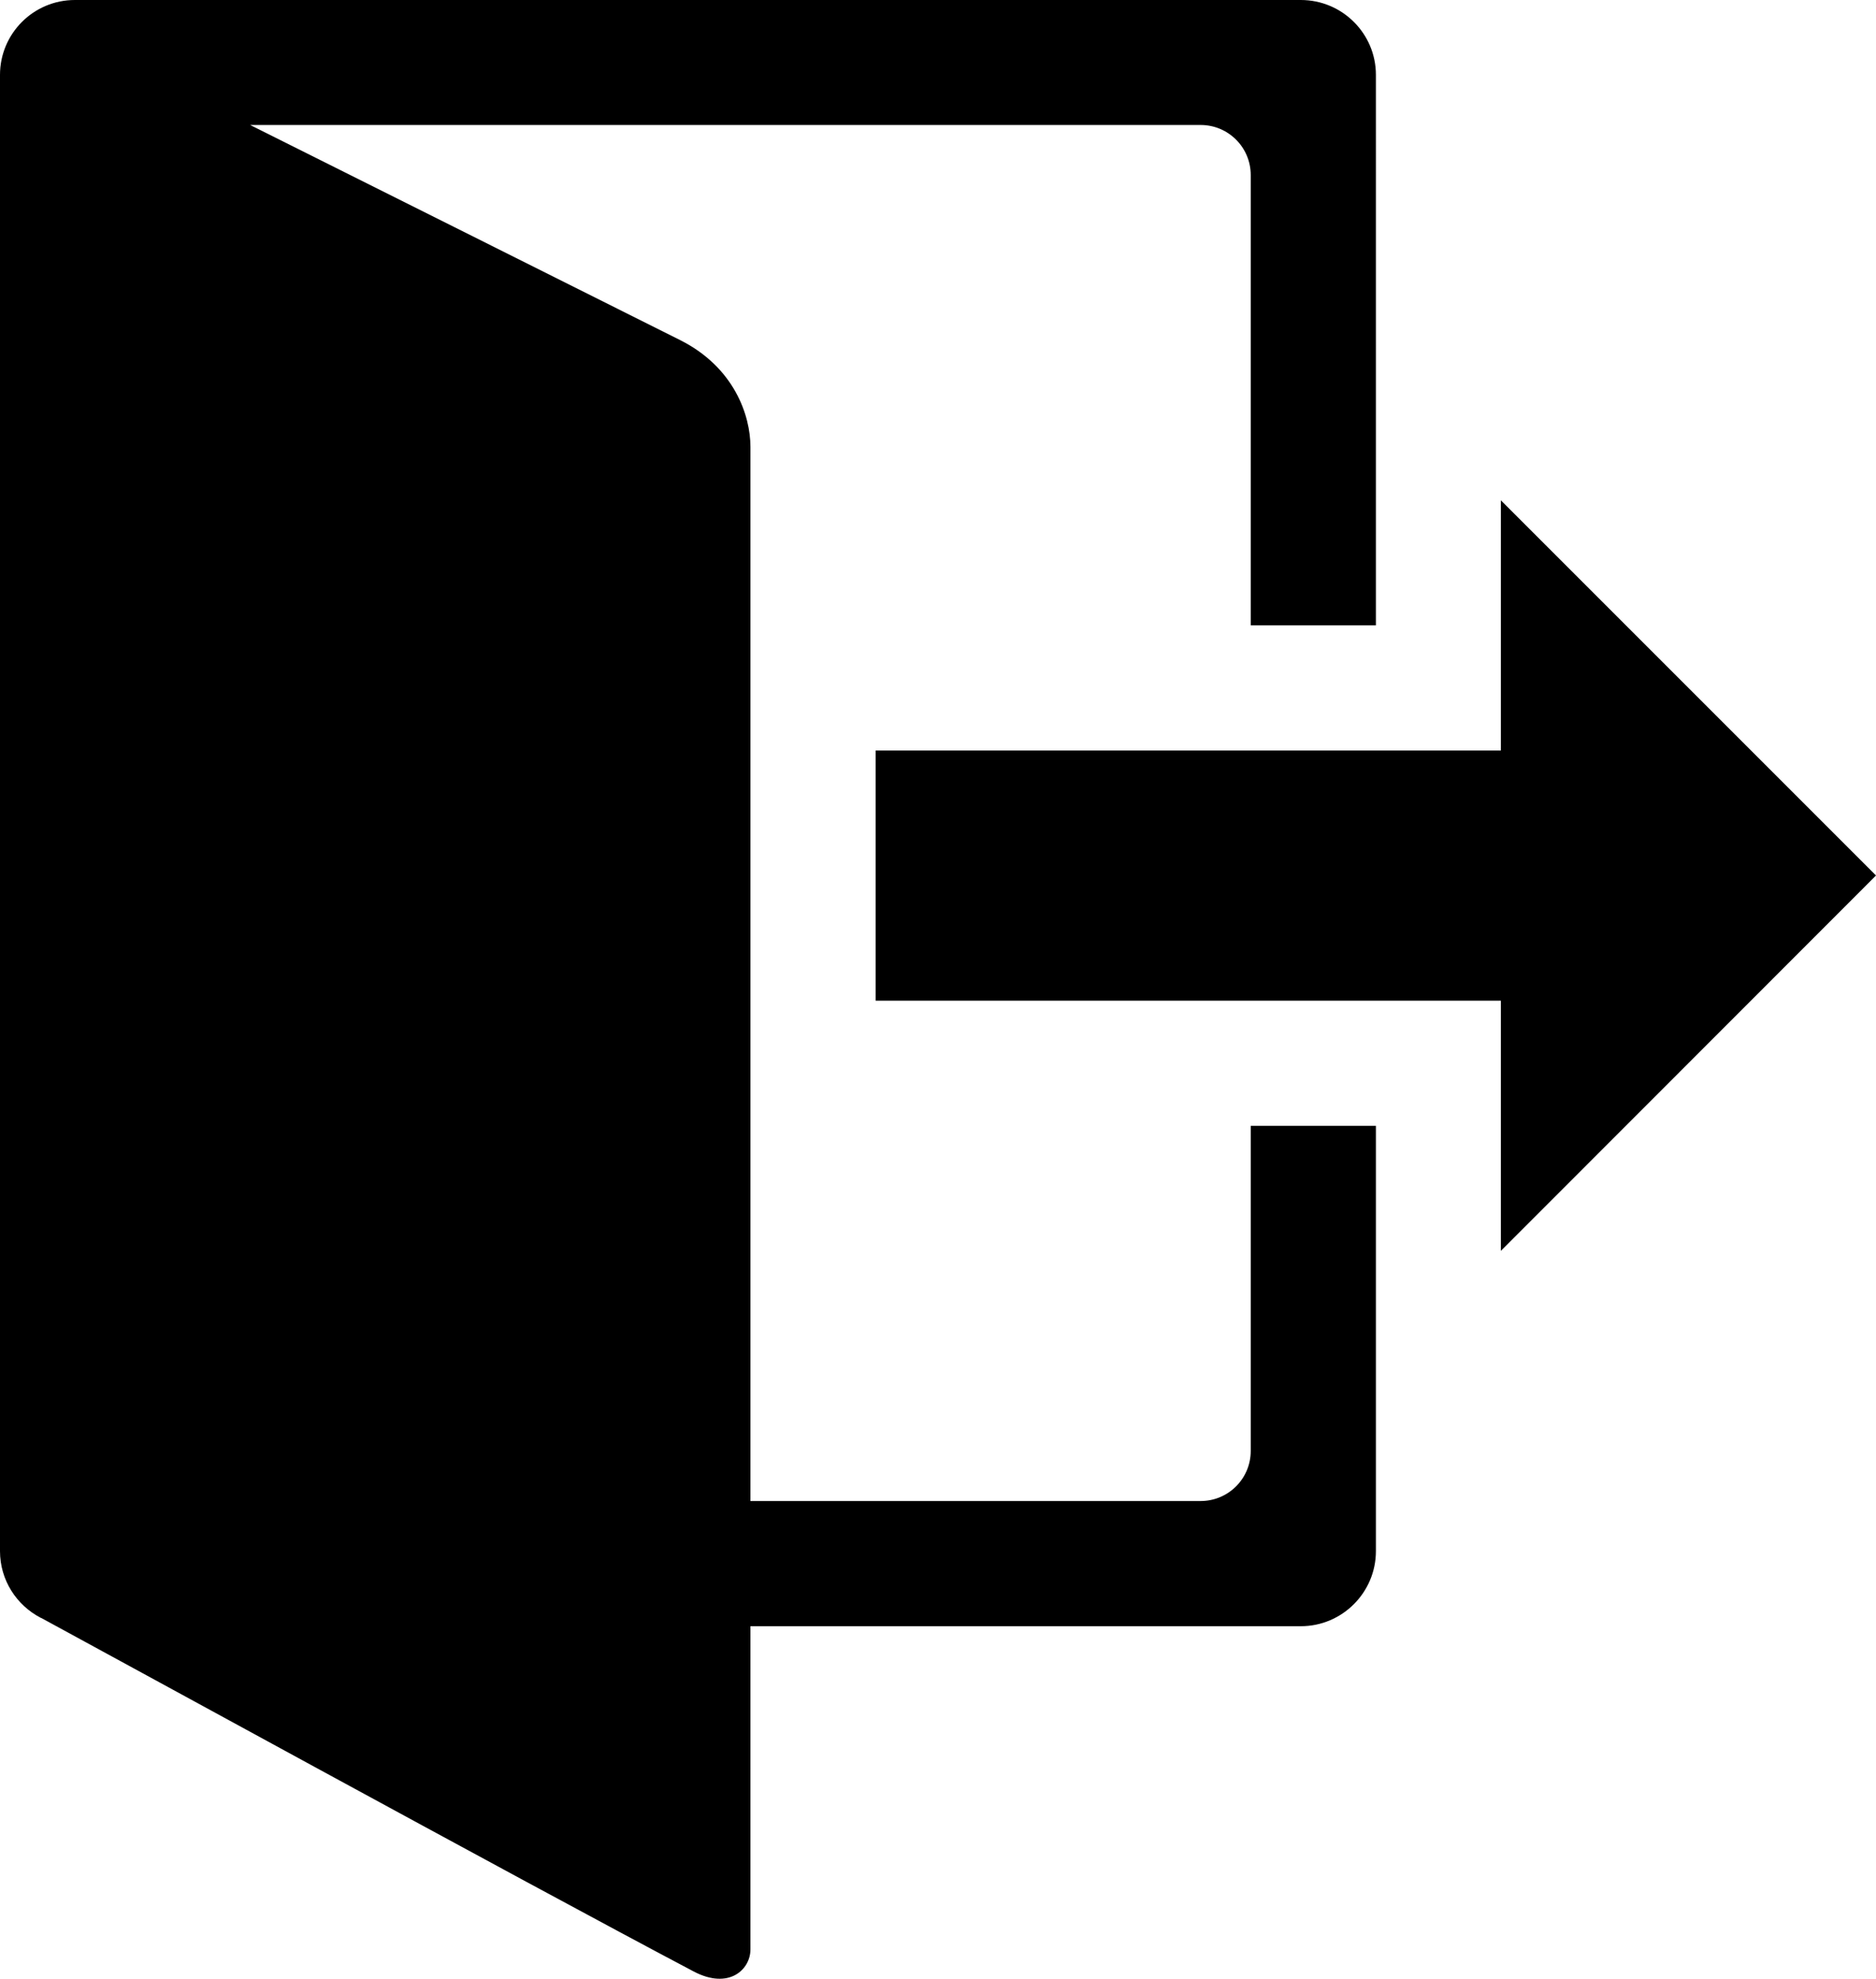 <svg xmlns="http://www.w3.org/2000/svg" viewBox="35.4 10 929.2 980">
  <path d="M654.9,567.6L654.9,567.6v161c0,13.7-11.1,24.8-24.8,24.8h-223V231.3c0-15.6-8.1-39.4-34.7-52.8C357.5,171,159.3,71.9,159.3,71.9h470.8c13.7,0,24.8,11.1,24.8,24.8v223l0,0h62l0,0l0,0V47.1c0-20.5-16.7-37.1-37.2-37.1H72.5C52,10,35.4,26.6,35.4,47.1v21v687.7v22.4c0,14.4,8.2,26.8,20.1,33c0.1,0.1,0.2,0.1,0.3,0.1C72,820,296.5,942.9,379,986.4c17.5,9.2,28.1-1,28.1-10.9V815.4h272.6c20.5,0,37.2-16.7,37.2-37.2V567.6l0,0H654.9L654.9,567.6L654.9,567.6z M964.6,443.6L778.8,257.8v123.9H469.1v123.9h309.7v123.9L964.6,443.6z" fill="#000000"/>
</svg>